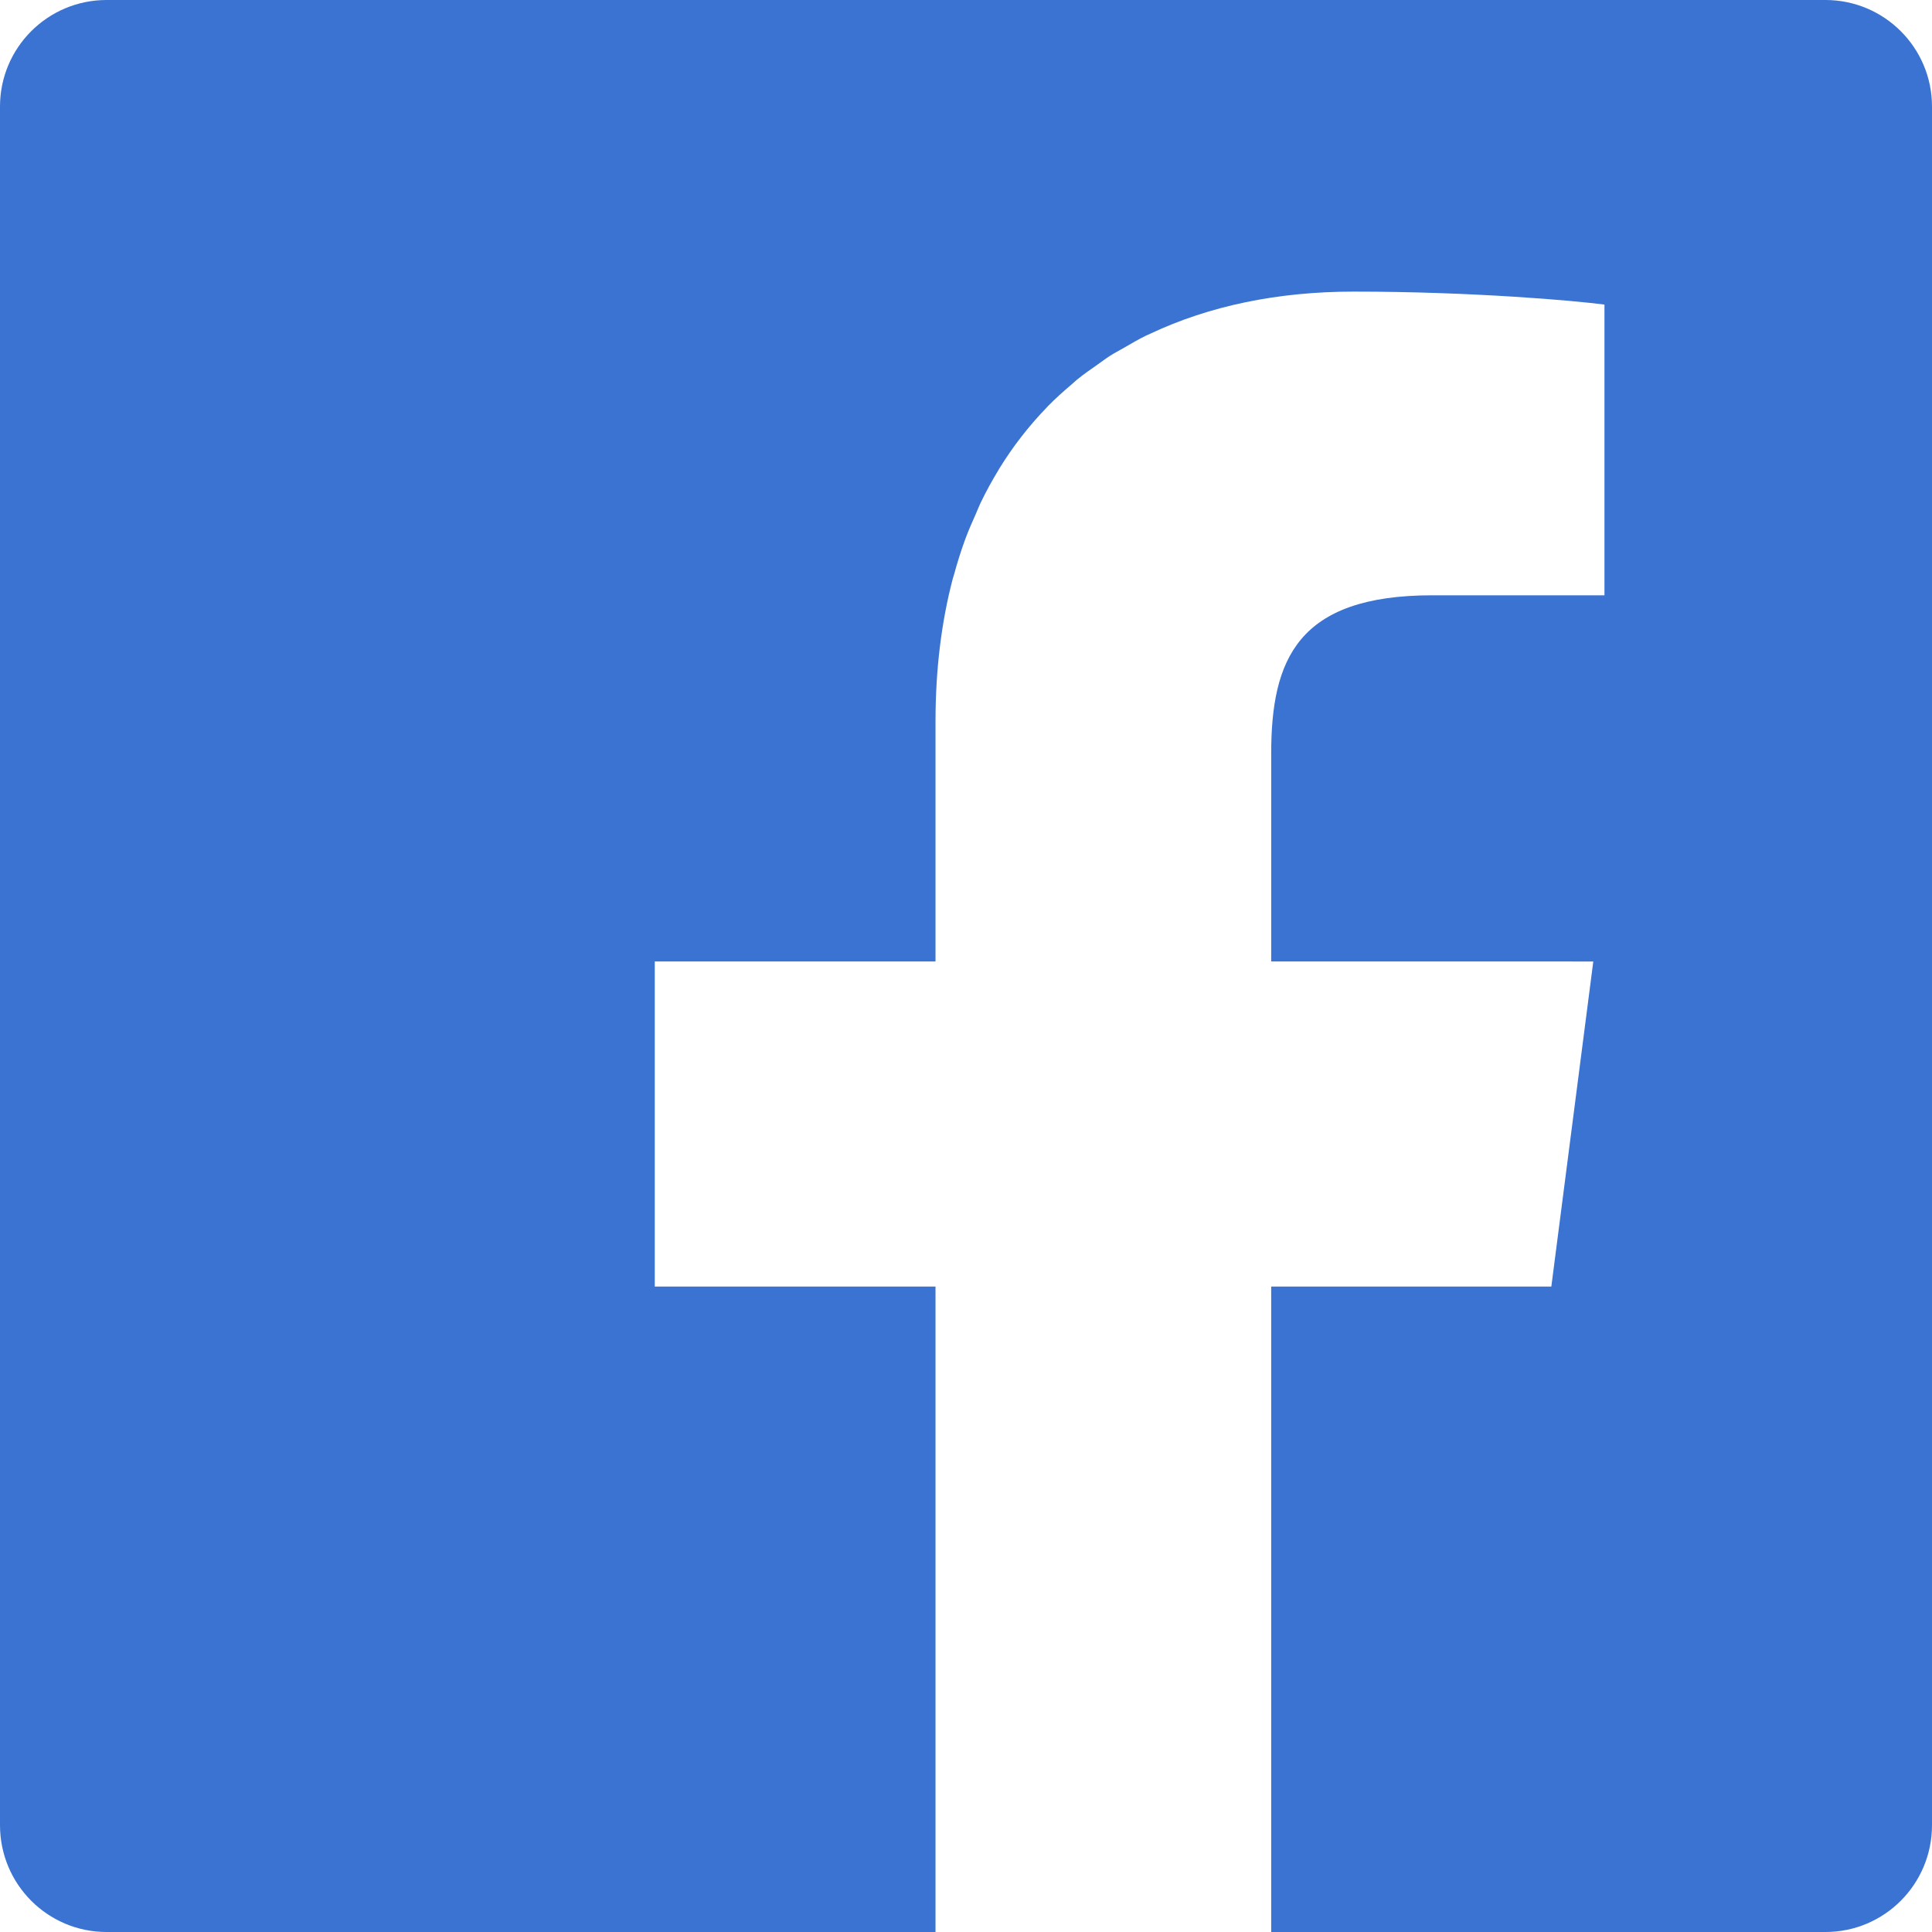 <!--?xml version="1.0" encoding="utf-8"?-->
<!-- Generator: Adobe Illustrator 18.1.1, SVG Export Plug-In . SVG Version: 6.00 Build 0)  -->

<svg version="1.1" id="_x31_0" xmlns="http://www.w3.org/2000/svg" xmlns:xlink="http://www.w3.org/1999/xlink" x="0px" y="0px" viewBox="0 0 512 512" style="width: 256px; height: 256px; opacity: 1;" xml:space="preserve">
<style type="text/css">
	.st0{fill:#374149;}
</style>
<g>
	<path class="st0" d="M483.758,0H28.242C12.641,0,0,12.637,0,28.238V483.68C0,499.359,12.641,512,28.242,512h219.679V340.957
		h-74.336h-0.066v-86.16h74.402v-63.598c0-13.801,1.578-26.422,4.57-37.824c0.094-0.344,0.215-0.66,0.309-1
		c0.875-3.215,1.855-6.34,2.953-9.356c0.871-2.367,1.871-4.633,2.879-6.886c0.418-0.942,0.785-1.93,1.226-2.851
		c1.461-3.024,3.051-5.934,4.762-8.734c0.082-0.137,0.153-0.282,0.238-0.418c3.614-5.863,7.782-11.214,12.454-16.058
		c0.109-0.114,0.21-0.242,0.32-0.355c2.012-2.063,4.164-3.981,6.363-5.848c0.492-0.418,0.95-0.875,1.45-1.282
		c1.734-1.414,3.594-2.691,5.438-3.984c1.098-0.766,2.148-1.586,3.281-2.305c1.195-0.766,2.477-1.422,3.715-2.141
		c1.926-1.106,3.824-2.242,5.843-3.222c0.348-0.176,0.727-0.309,1.078-0.481c15.566-7.359,33.754-11.175,53.918-11.175
		c31.524,0,58.641,2.402,66.481,3.441v77.039h-45.598c-35.762,0-42.722,17.039-42.722,42v55.039h76.457l8.902,0.02l-11.118,86.14
		h-73.855h-0.226l0,0h-0.16V512h146.878C499.359,512,512,499.359,512,483.68V28.238C512,12.637,499.359,0,483.758,0z" style="fill: rgb(58, 115, 210);"></path>
</g>
</svg>
